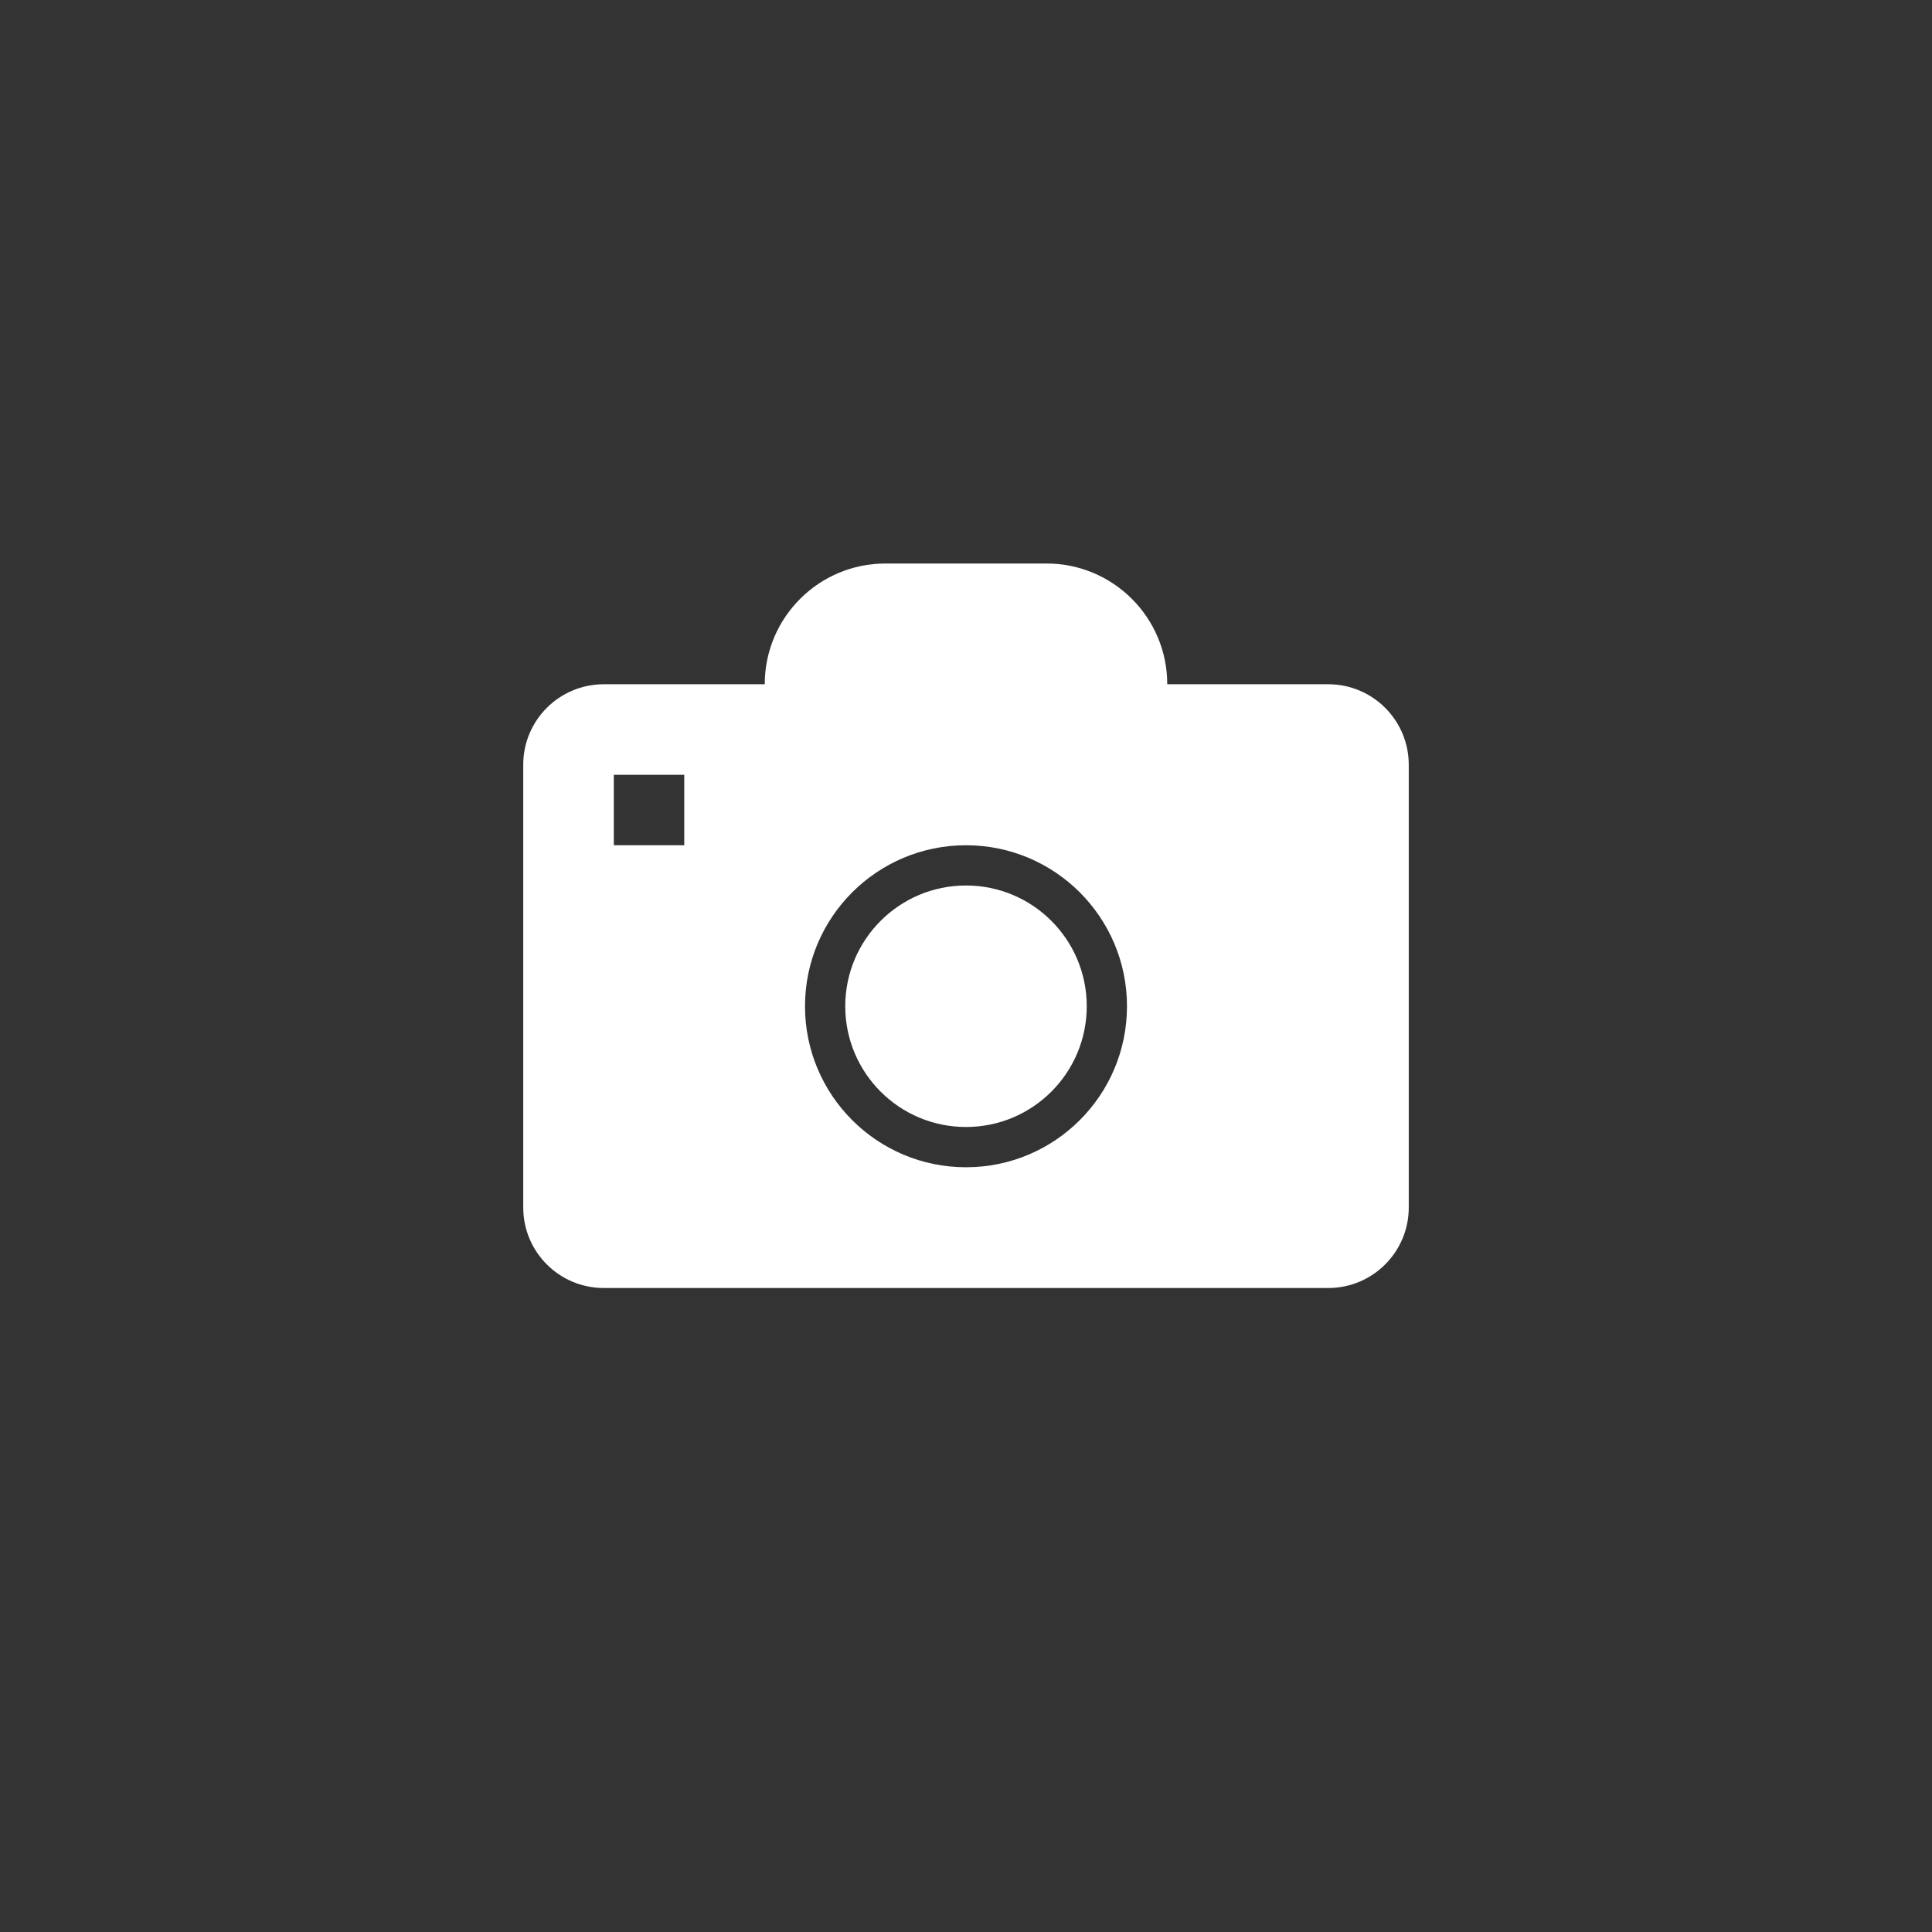 ﻿<?xml version="1.0" encoding="utf-8"?>
<!DOCTYPE svg PUBLIC "-//W3C//DTD SVG 1.1//EN" "http://www.w3.org/Graphics/SVG/1.1/DTD/svg11.dtd">
<svg xmlns="http://www.w3.org/2000/svg" xmlns:xlink="http://www.w3.org/1999/xlink" version="1.1" baseProfile="full" width="76" height="76" viewBox="0 0 76.00 76.00" enable-background="new 0 0 76.00 76.00" xml:space="preserve">
	<rect x="0" y="0" width="76.00" height="76.00" fill="#333333" stroke="none"/>
	<path fill="#FFFFFF" fill-opacity="1" stroke-width="0.2" stroke-linejoin="round" d="M 52.25,26.917C 53.999,26.917 55.417,28.334 55.417,30.083L 55.417,47.5C 55.417,49.249 53.999,50.667 52.25,50.667L 23.75,50.667C 22.001,50.667 20.583,49.249 20.583,47.5L 20.583,30.083C 20.583,28.334 22.001,26.917 23.75,26.917L 30.083,26.917C 30.083,24.293 32.21,22.167 34.833,22.167L 41.167,22.167C 43.79,22.167 45.917,24.293 45.917,26.917L 52.25,26.917 Z M 38,33.25C 34.502,33.25 31.667,36.086 31.667,39.583C 31.667,43.081 34.502,45.917 38,45.917C 41.498,45.917 44.333,43.081 44.333,39.583C 44.333,36.086 41.498,33.25 38,33.25 Z M 38,34.833C 40.623,34.833 42.75,36.96 42.75,39.583C 42.75,42.207 40.623,44.333 38,44.333C 35.377,44.333 33.25,42.207 33.25,39.583C 33.25,36.96 35.377,34.833 38,34.833 Z M 26.917,33.25L 26.917,30.479L 24.146,30.479L 24.146,33.25L 26.917,33.25 Z "/>
</svg>
